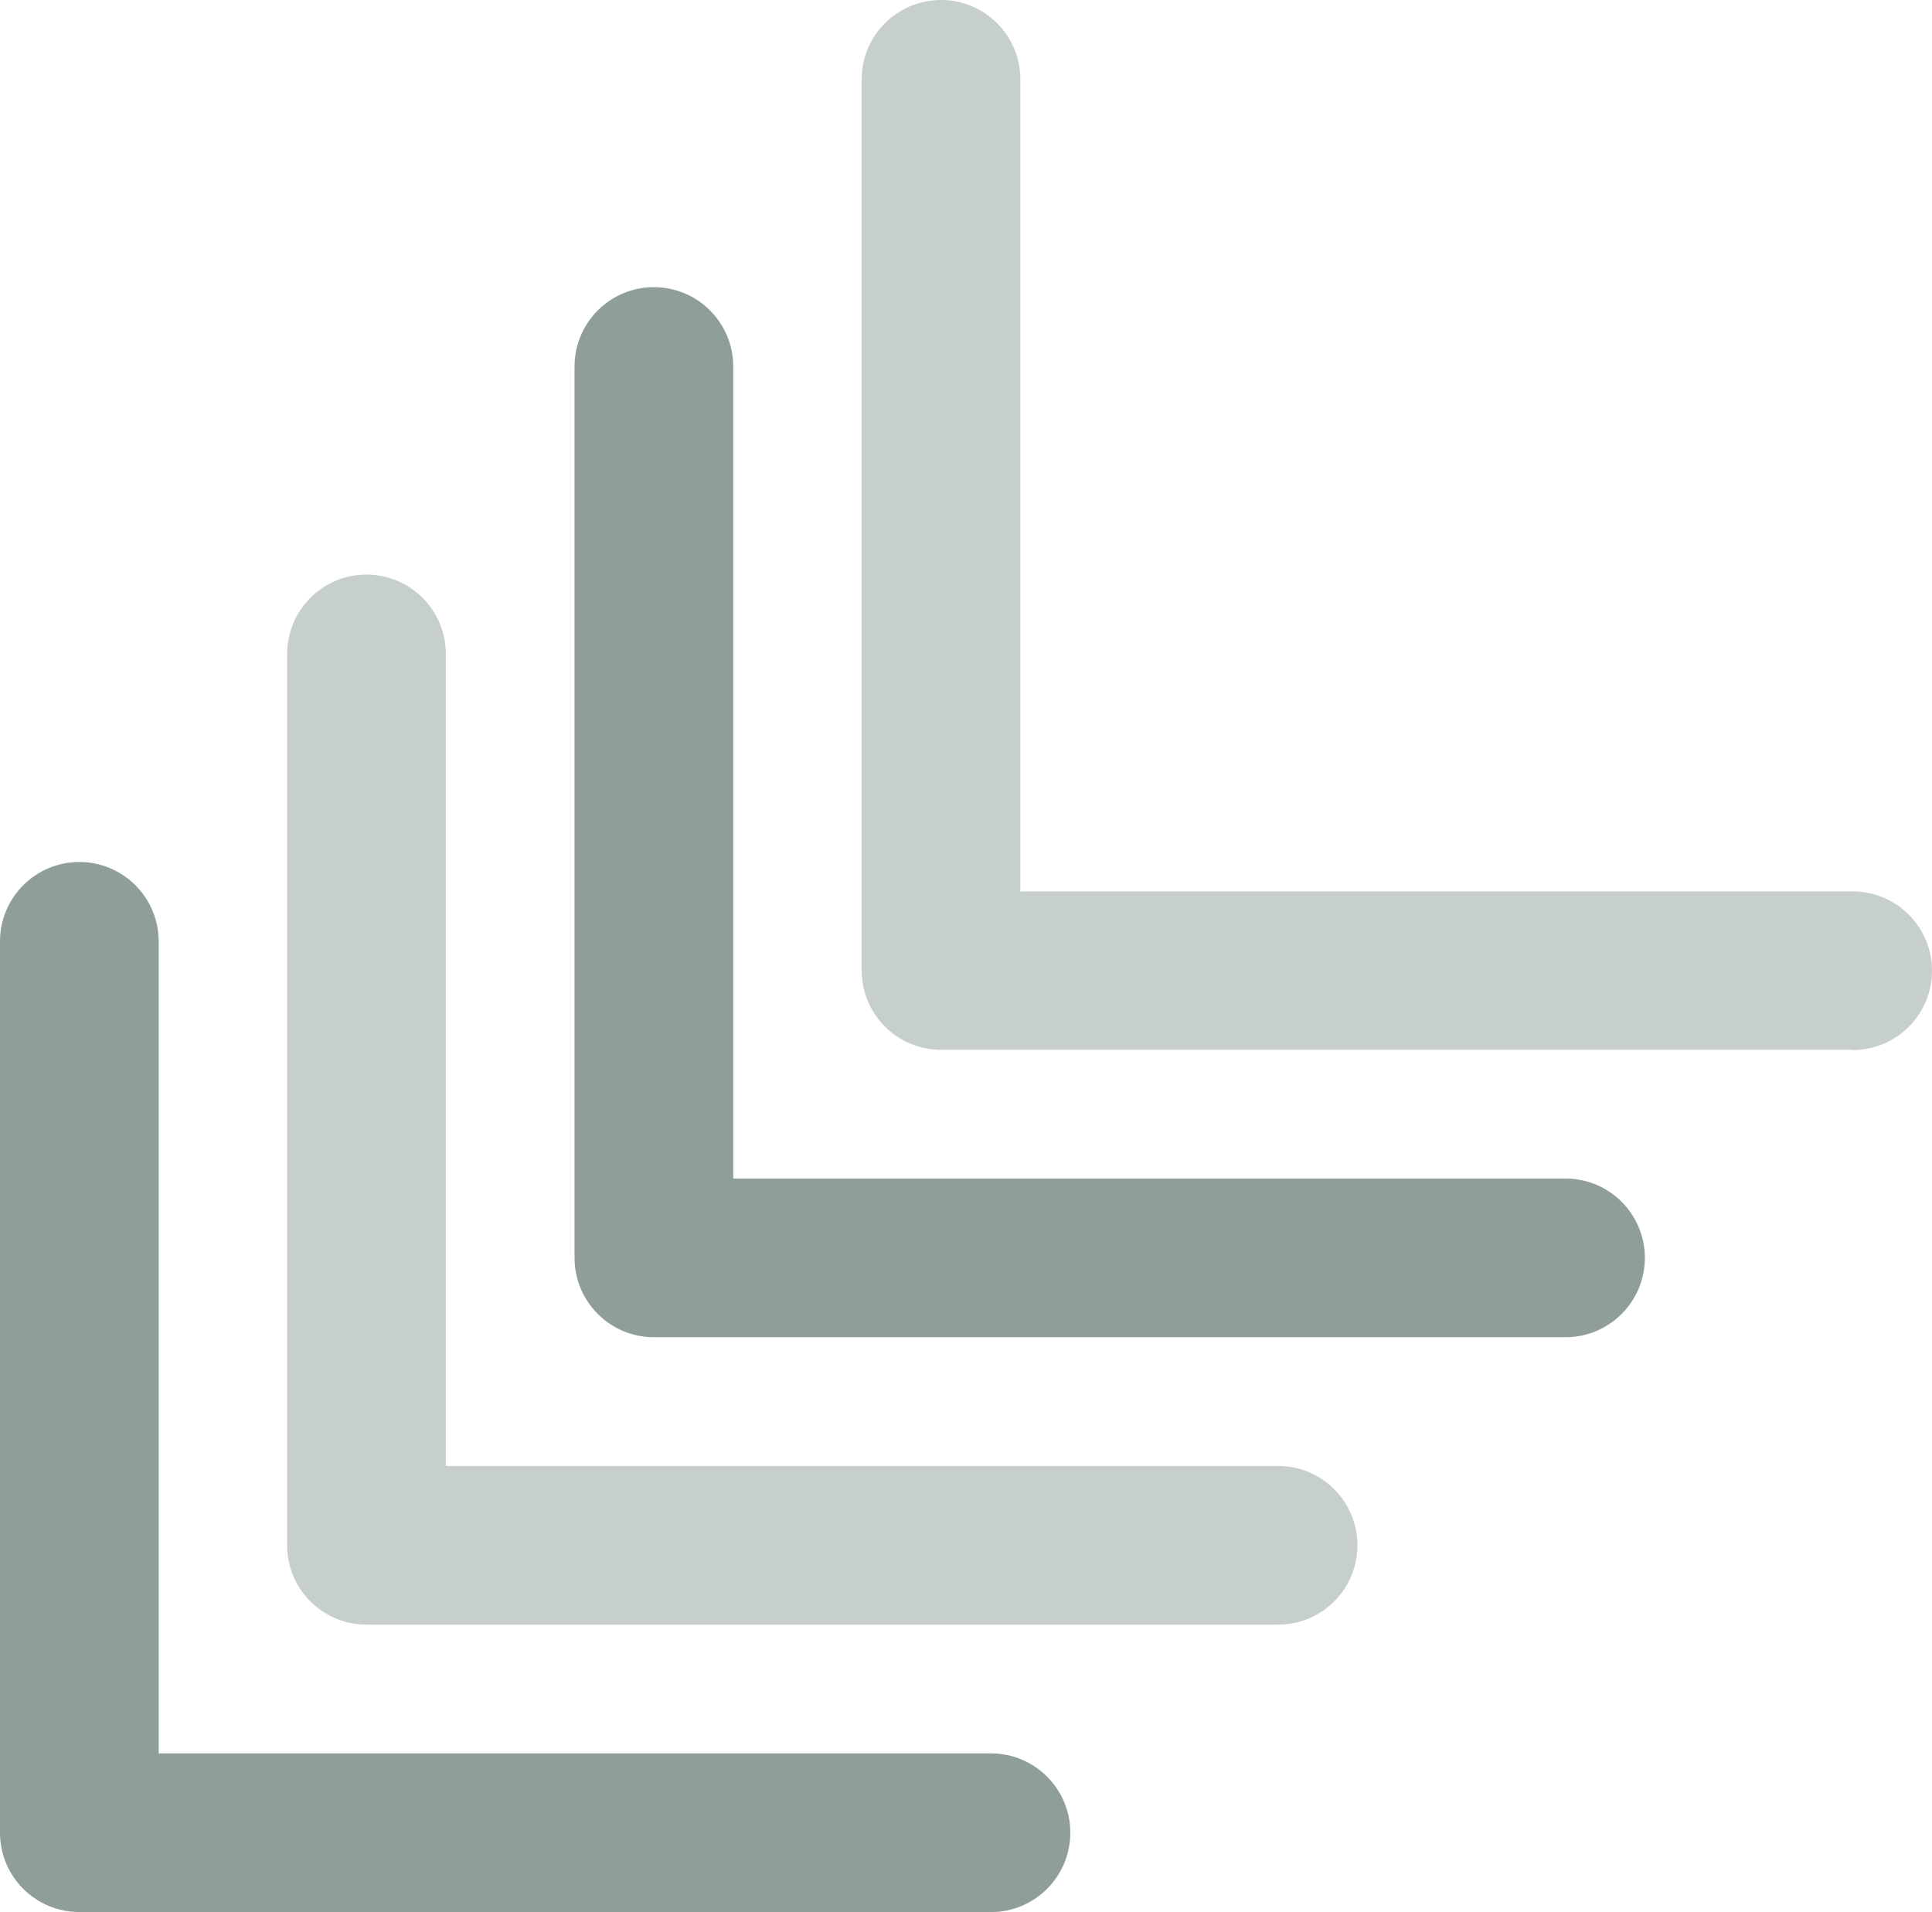<svg id="Capa_2" data-name="Capa 2" xmlns="http://www.w3.org/2000/svg" viewBox="0 0 72.33 71.58" width="72.33" height="71.58">
  <defs>
    <style>
      @-webkit-keyframes animate-svg-fill-1 {
        0% { fill: transparent; }
        100% { fill: #455e54; }
      }
      @keyframes animate-svg-fill-1 {
        0% { fill: transparent; }
        100% { fill: #455e54; }
      }
      .svg-elem-1 {
        -webkit-animation: animate-svg-fill-1 1.5s cubic-bezier(0.47, 0, 0.745, 0.715) 1.1s infinite;
                animation: animate-svg-fill-1 1.5s cubic-bezier(0.47, 0, 0.745, 0.715) 1.1s infinite;
      }

      @-webkit-keyframes animate-svg-fill-2 {
        0% { fill: transparent; }
        100% { fill: #455e54; }
      }
      @keyframes animate-svg-fill-2 {
        0% { fill: transparent; }
        100% { fill: #455e54; }
      }
      .svg-elem-2 {
        -webkit-animation: animate-svg-fill-2 1.5s cubic-bezier(0.47, 0, 0.745, 0.715) 1s infinite;
                animation: animate-svg-fill-2 1.5s cubic-bezier(0.47, 0, 0.745, 0.715) 1s infinite;
      }

      @-webkit-keyframes animate-svg-fill-3 {
        0% { fill: transparent; }
        100% { fill: #455e54; }
      }
      @keyframes animate-svg-fill-3 {
        0% { fill: transparent; }
        100% { fill: #455e54; }
      }
      .svg-elem-3 {
        -webkit-animation: animate-svg-fill-3 1.5s cubic-bezier(0.47, 0, 0.745, 0.715) 0.9s infinite;
                animation: animate-svg-fill-3 1.5s cubic-bezier(0.47, 0, 0.745, 0.715) 0.9s infinite;
      }

      @-webkit-keyframes animate-svg-fill-4 {
        0% { fill: transparent; }
        100% { fill: #455e54; }
      }
      @keyframes animate-svg-fill-4 {
        0% { fill: transparent; }
        100% { fill: #455e54; }
      }
      .svg-elem-4 {
        -webkit-animation: animate-svg-fill-4 1.5s cubic-bezier(0.47, 0, 0.745, 0.715) 0.8s infinite;
                animation: animate-svg-fill-4 1.5s cubic-bezier(0.47, 0, 0.745, 0.715) 0.8s infinite;
      }

      .cls-1 {
        opacity: 0.6;
        fill: #455e54;
      }
      .cls-1_2 {
        opacity: 0.3;
        fill: #455e54;
      }
    </style>
  </defs>
  <g id="Capa_1-2" data-name="Capa 1">
    <g>
      <path class="cls-1 svg-elem-1" d="M37.09,71.58H2.97c-1.64,0-2.97-1.33-2.97-2.97v-33.37c0-1.64,1.33-2.97,2.97-2.97s2.97,1.33,2.97,2.97v30.4h31.16c1.64,0,2.97,1.33,2.97,2.97s-1.33,2.97-2.97,2.97Z"></path>
      <path class="cls-1 cls-1_2 svg-elem-2" d="M47.85,60.82H13.72c-1.64,0-2.97-1.33-2.97-2.97V24.48c0-1.64,1.33-2.97,2.97-2.97s2.97,1.33,2.97,2.97v30.4h31.16c1.64,0,2.97,1.33,2.97,2.97s-1.33,2.97-2.97,2.97Z"></path>
      <path class="cls-1 svg-elem-3" d="M58.61,50.06H24.48c-1.64,0-2.97-1.33-2.97-2.97V13.72c0-1.64,1.33-2.97,2.97-2.97s2.97,1.33,2.97,2.97v30.4h31.16c1.64,0,2.97,1.33,2.97,2.97s-1.33,2.97-2.97,2.97Z"></path>
      <path class="cls-1 cls-1_2 svg-elem-4" d="M69.36,39.3h-34.13c-1.64,0-2.97-1.33-2.97-2.97V2.97c0-1.64,1.33-2.97,2.97-2.97s2.97,1.33,2.97,2.97v30.4h31.16c1.64,0,2.97,1.33,2.97,2.97s-1.33,2.97-2.97,2.97Z"></path>
    </g>
  </g>
</svg>
